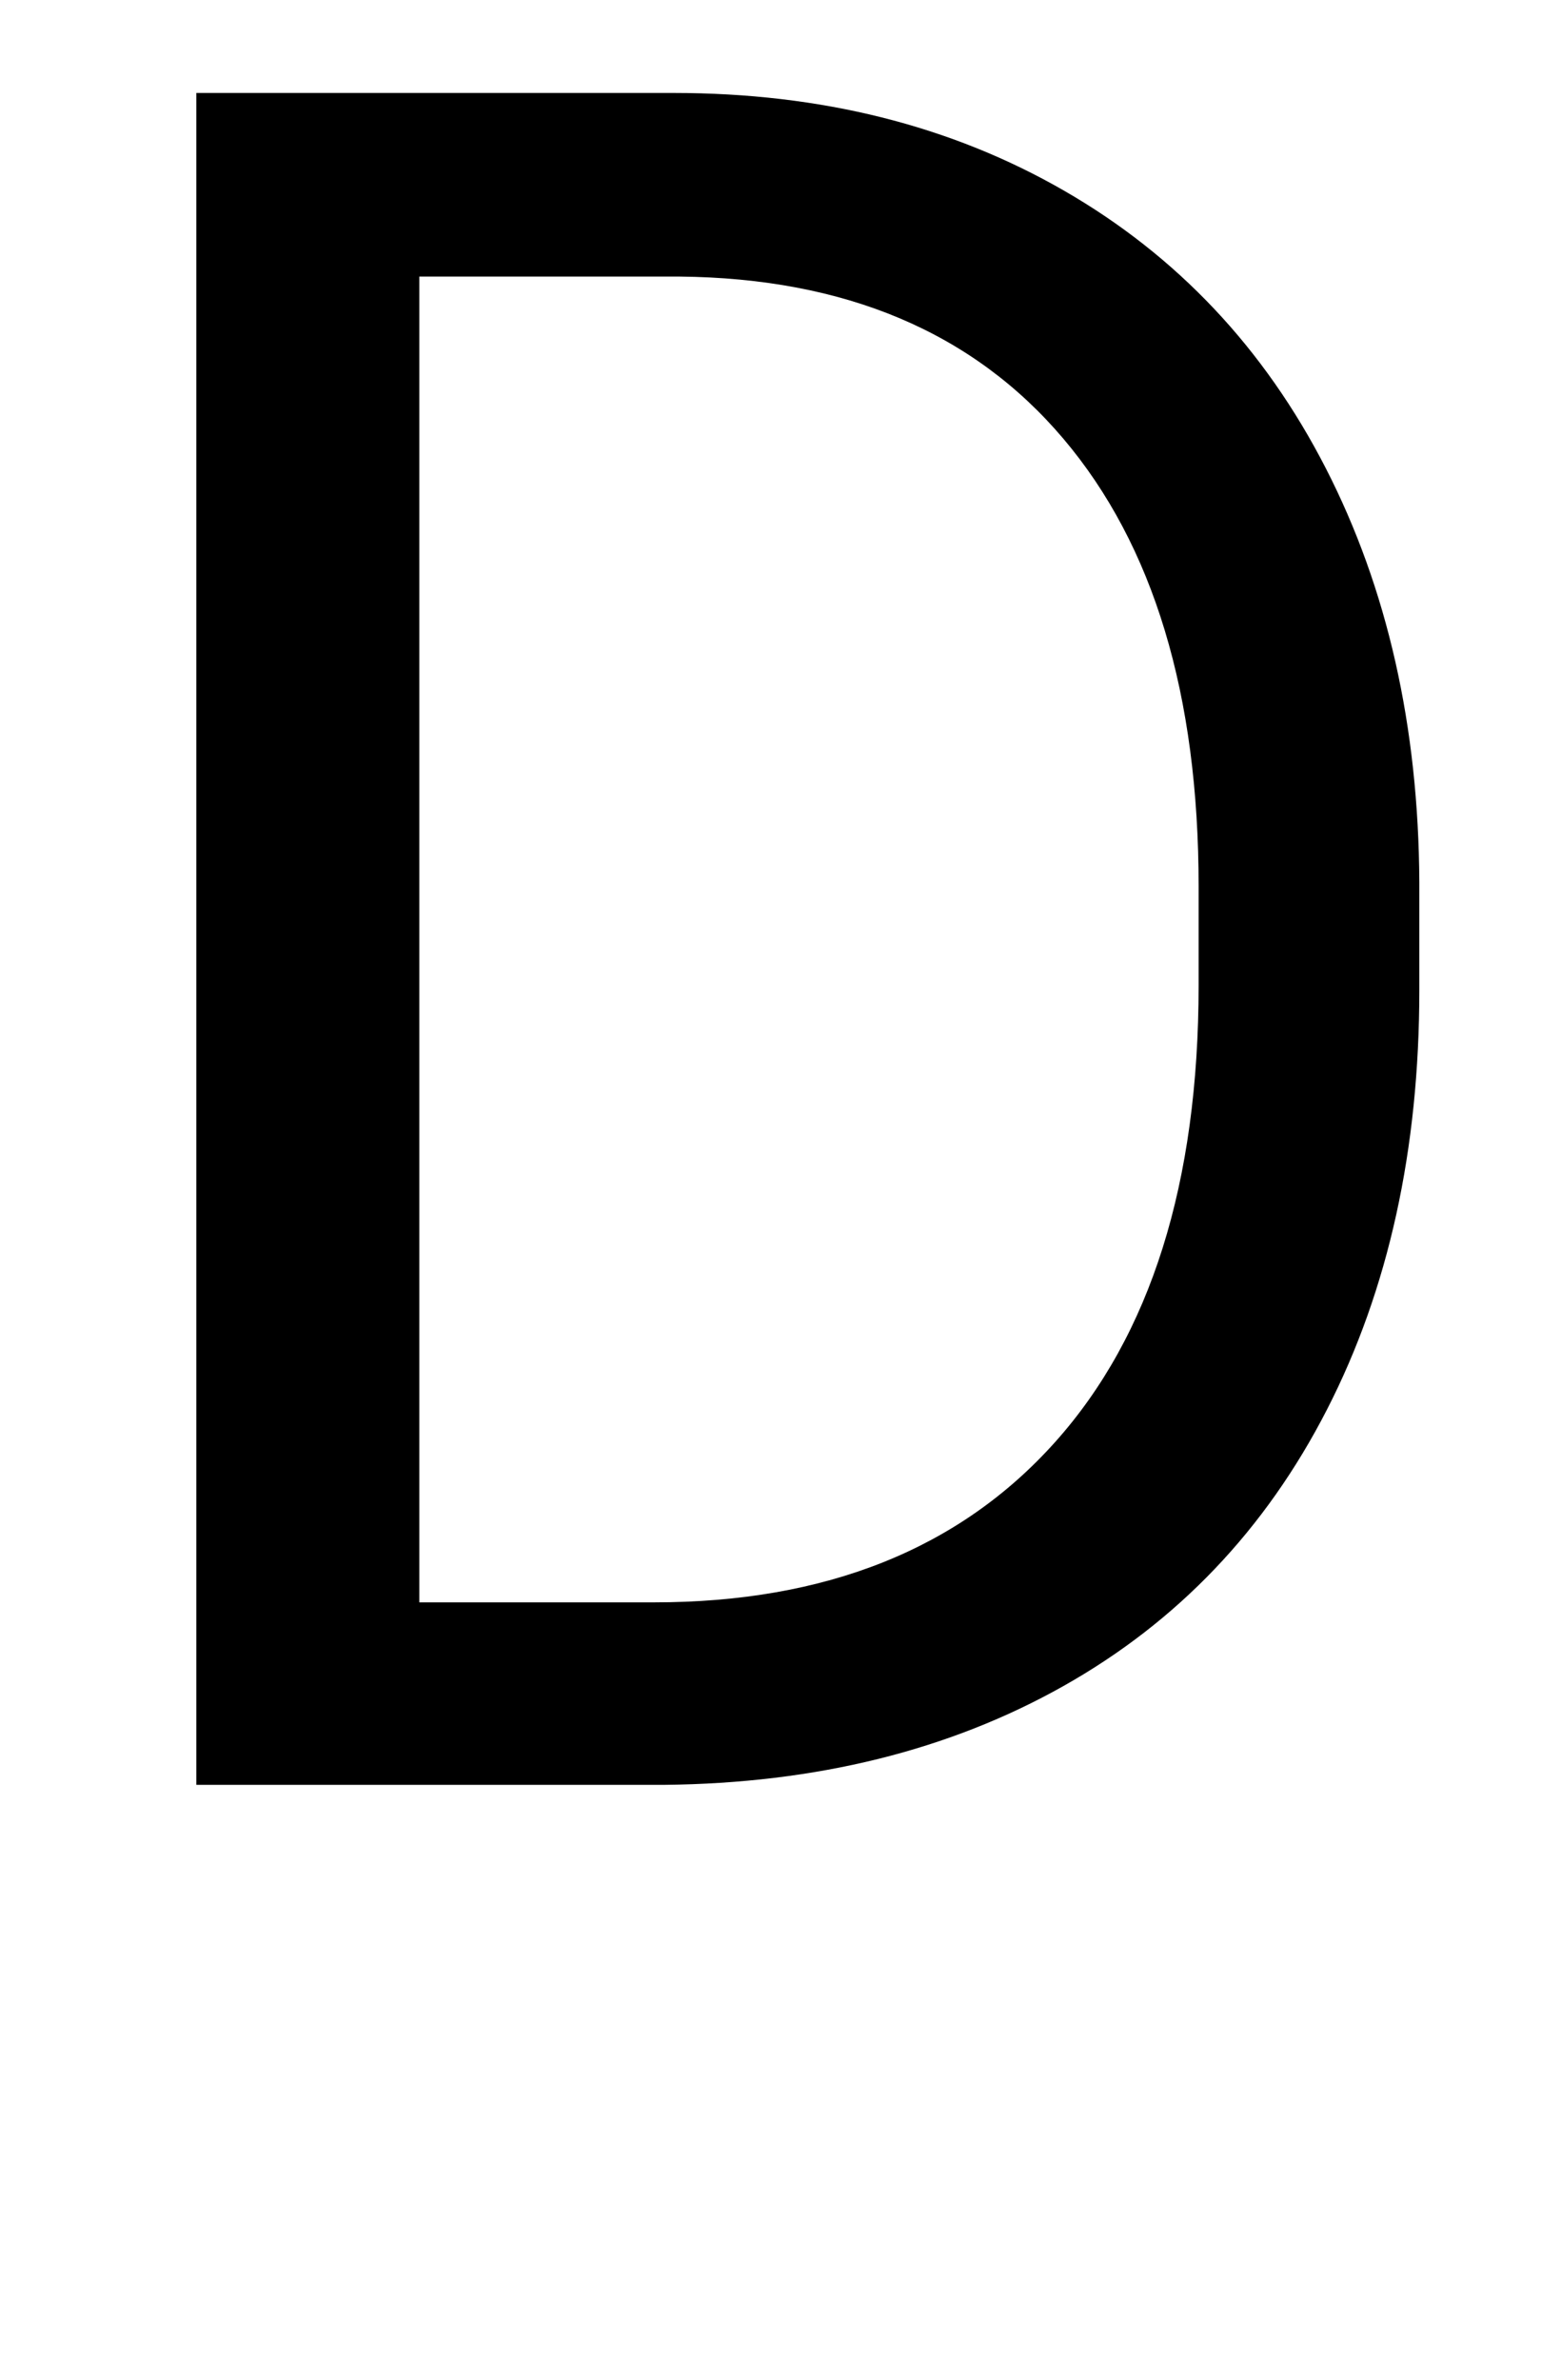 <!-- Generated by IcoMoon.io -->
<svg version="1.1" xmlns="http://www.w3.org/2000/svg" width="21" height="32" viewBox="0 0 21 32">
<title>D</title>
<path d="M2.641 24v-22.75h6.422q2.969 0 5.25 1.313t3.523 3.734 1.258 5.563v1.453q0 3.219-1.242 5.641t-3.547 3.719-5.367 1.328h-6.297zM5.641 3.719v17.828h3.156q3.469 0 5.398-2.156t1.93-6.141v-1.328q0-3.875-1.82-6.023t-5.164-2.18h-3.5z"></path>
</svg>
